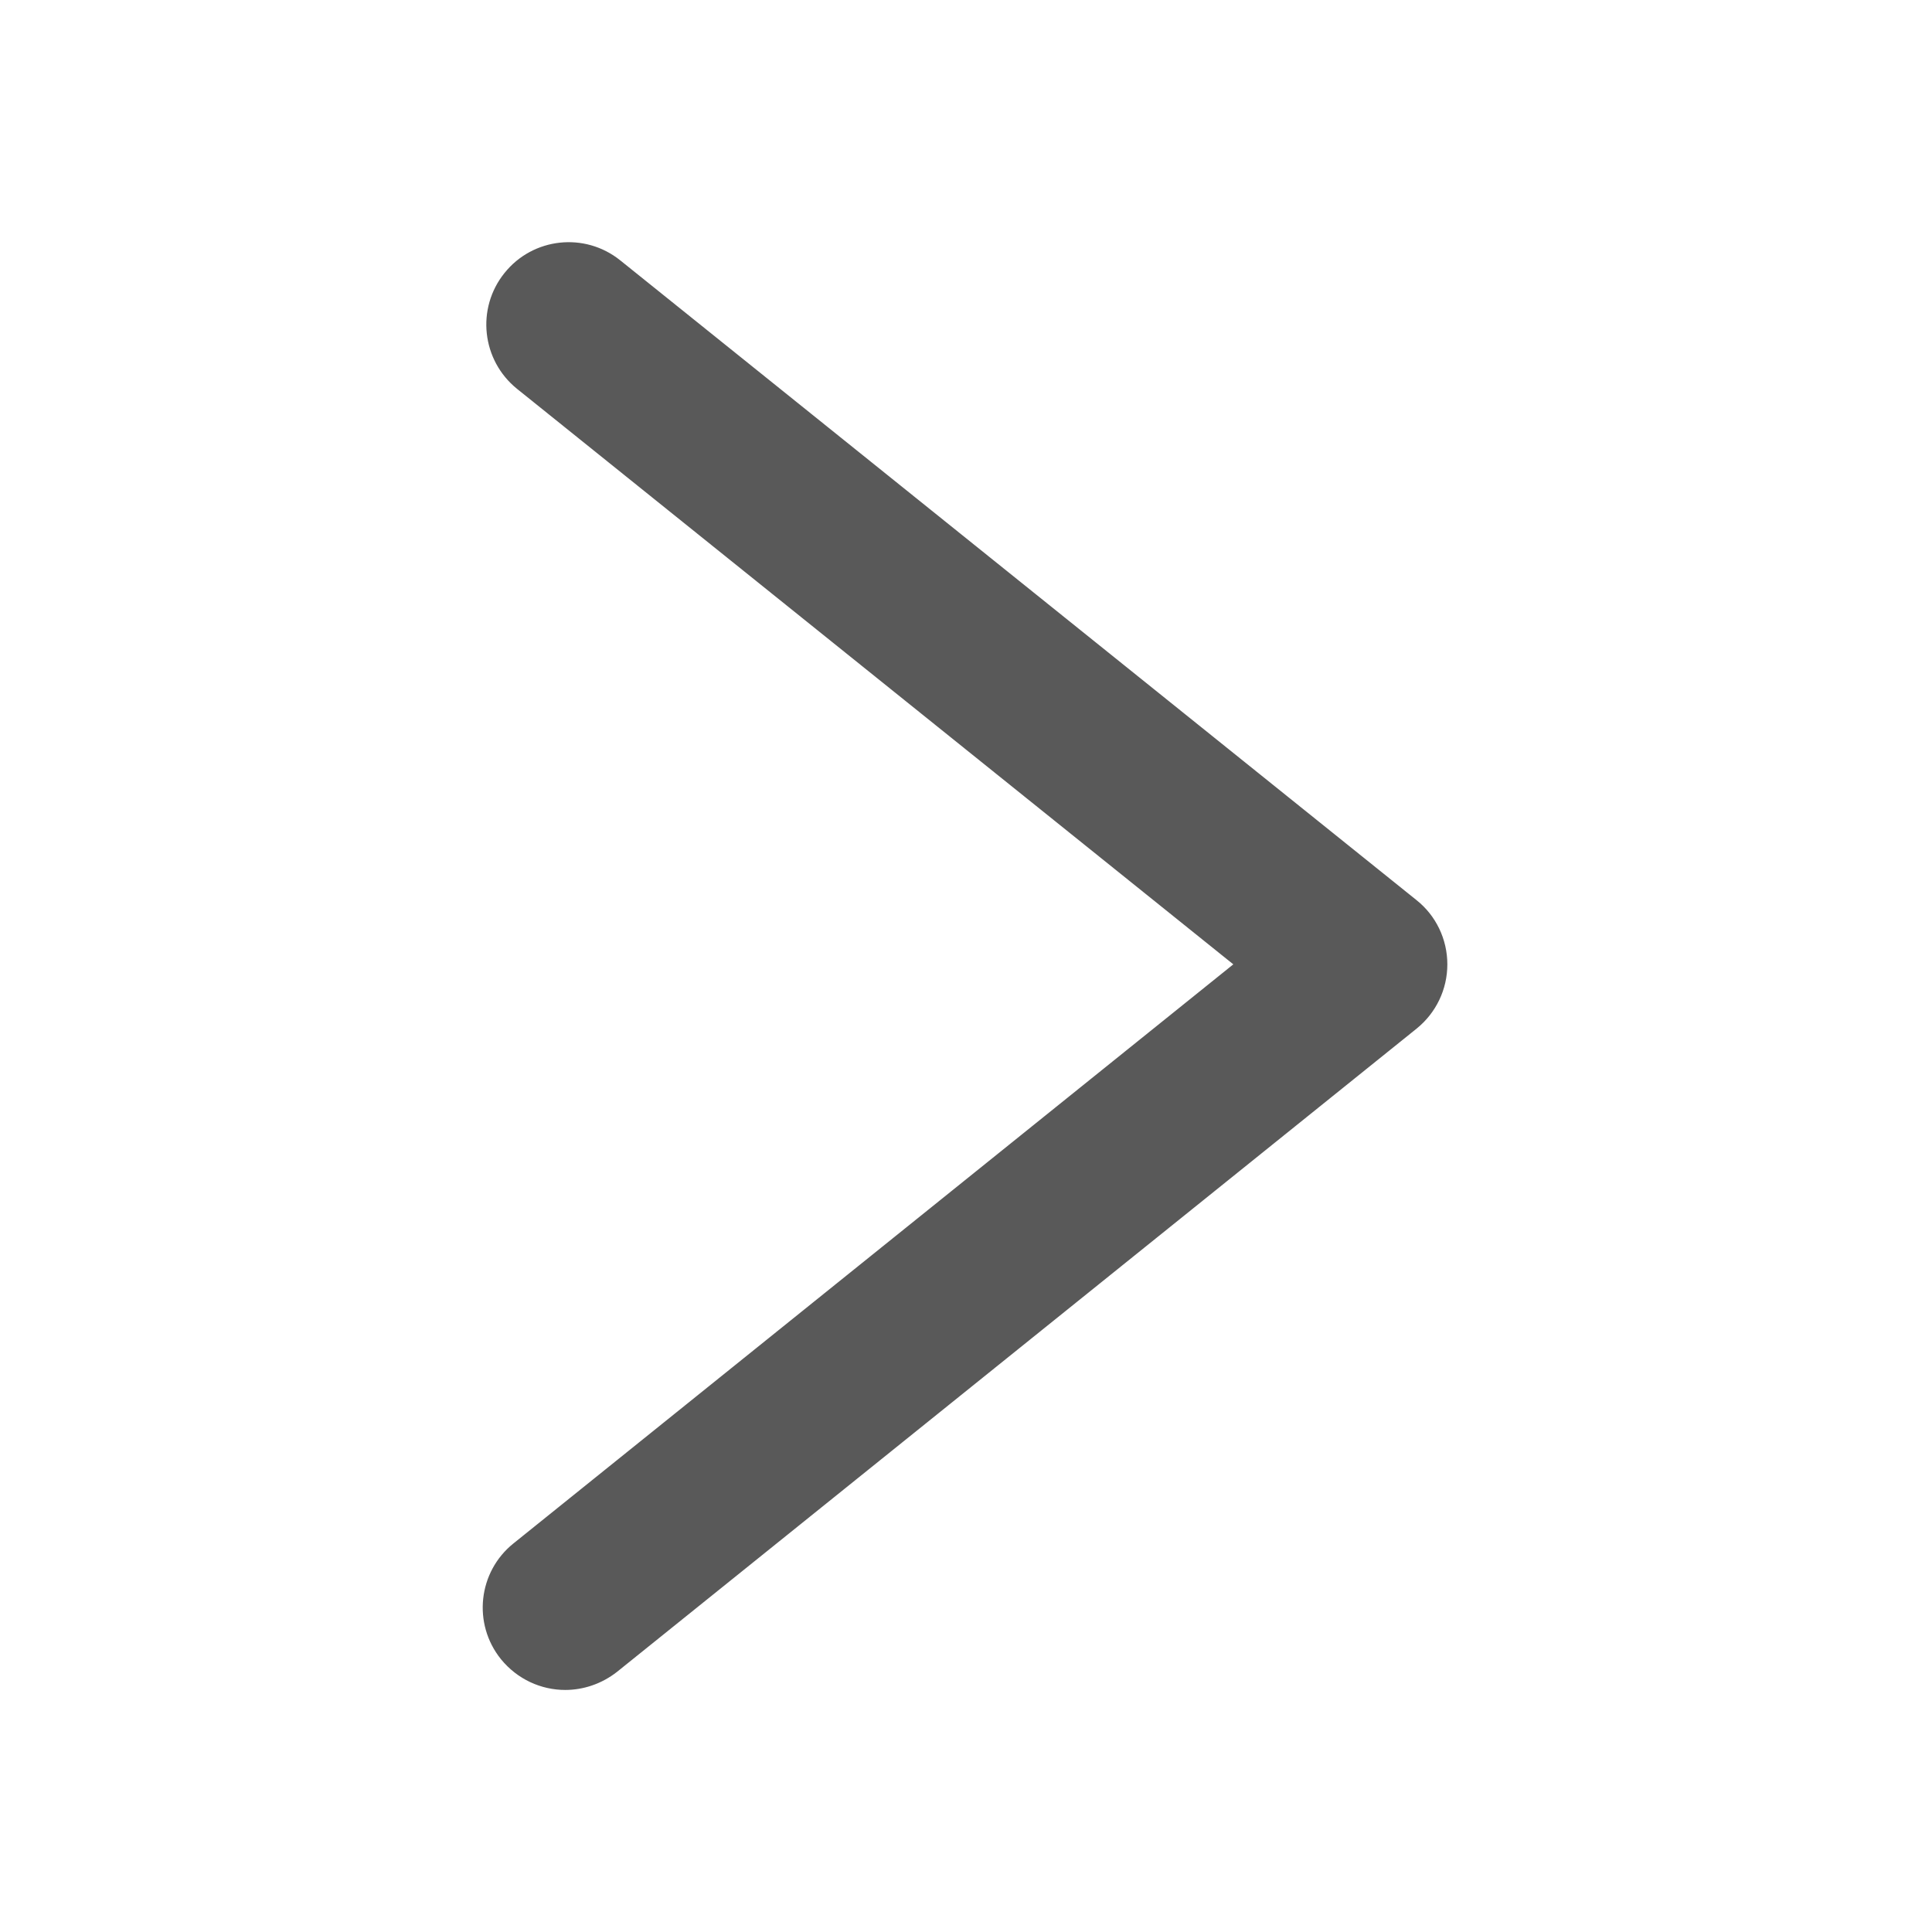 <?xml version="1.0" encoding="UTF-8"?>
<svg width="14px" height="14px" viewBox="0 0 14 14" version="1.1" xmlns="http://www.w3.org/2000/svg" xmlns:xlink="http://www.w3.org/1999/xlink">
    <title>Group 5 Copy</title>
    <g id="PMP" stroke="none" stroke-width="1" fill="none" fill-rule="evenodd">
        <g id="assets_pmp" transform="translate(-532, -726)">
            <g id="Group" transform="translate(539, 733) scale(-1, 1) translate(-539, -733) translate(532, 726)">
                <rect id="Rectangle" x="0" y="0" width="14" height="14"></rect>
                <g id="left" transform="translate(3.5, 1.75)" fill="#000000" fill-opacity="0.65" fill-rule="nonzero">
                    <path d="M6.404,10.496 C6.273,10.496 6.14,10.452 6.029,10.365 L0.235,5.704 C0.094,5.59 0.012,5.42 0.012,5.238 C0.012,5.057 0.094,4.885 0.235,4.773 L6.005,0.137 C6.262,-0.07 6.638,-0.029 6.844,0.228 C7.051,0.485 7.01,0.861 6.753,1.068 L1.563,5.238 L6.779,9.434 C7.036,9.64 7.077,10.016 6.87,10.273 C6.751,10.419 6.579,10.496 6.404,10.496 Z" id="Shape"></path>
                </g>
            </g>
        </g>
    </g>
</svg>